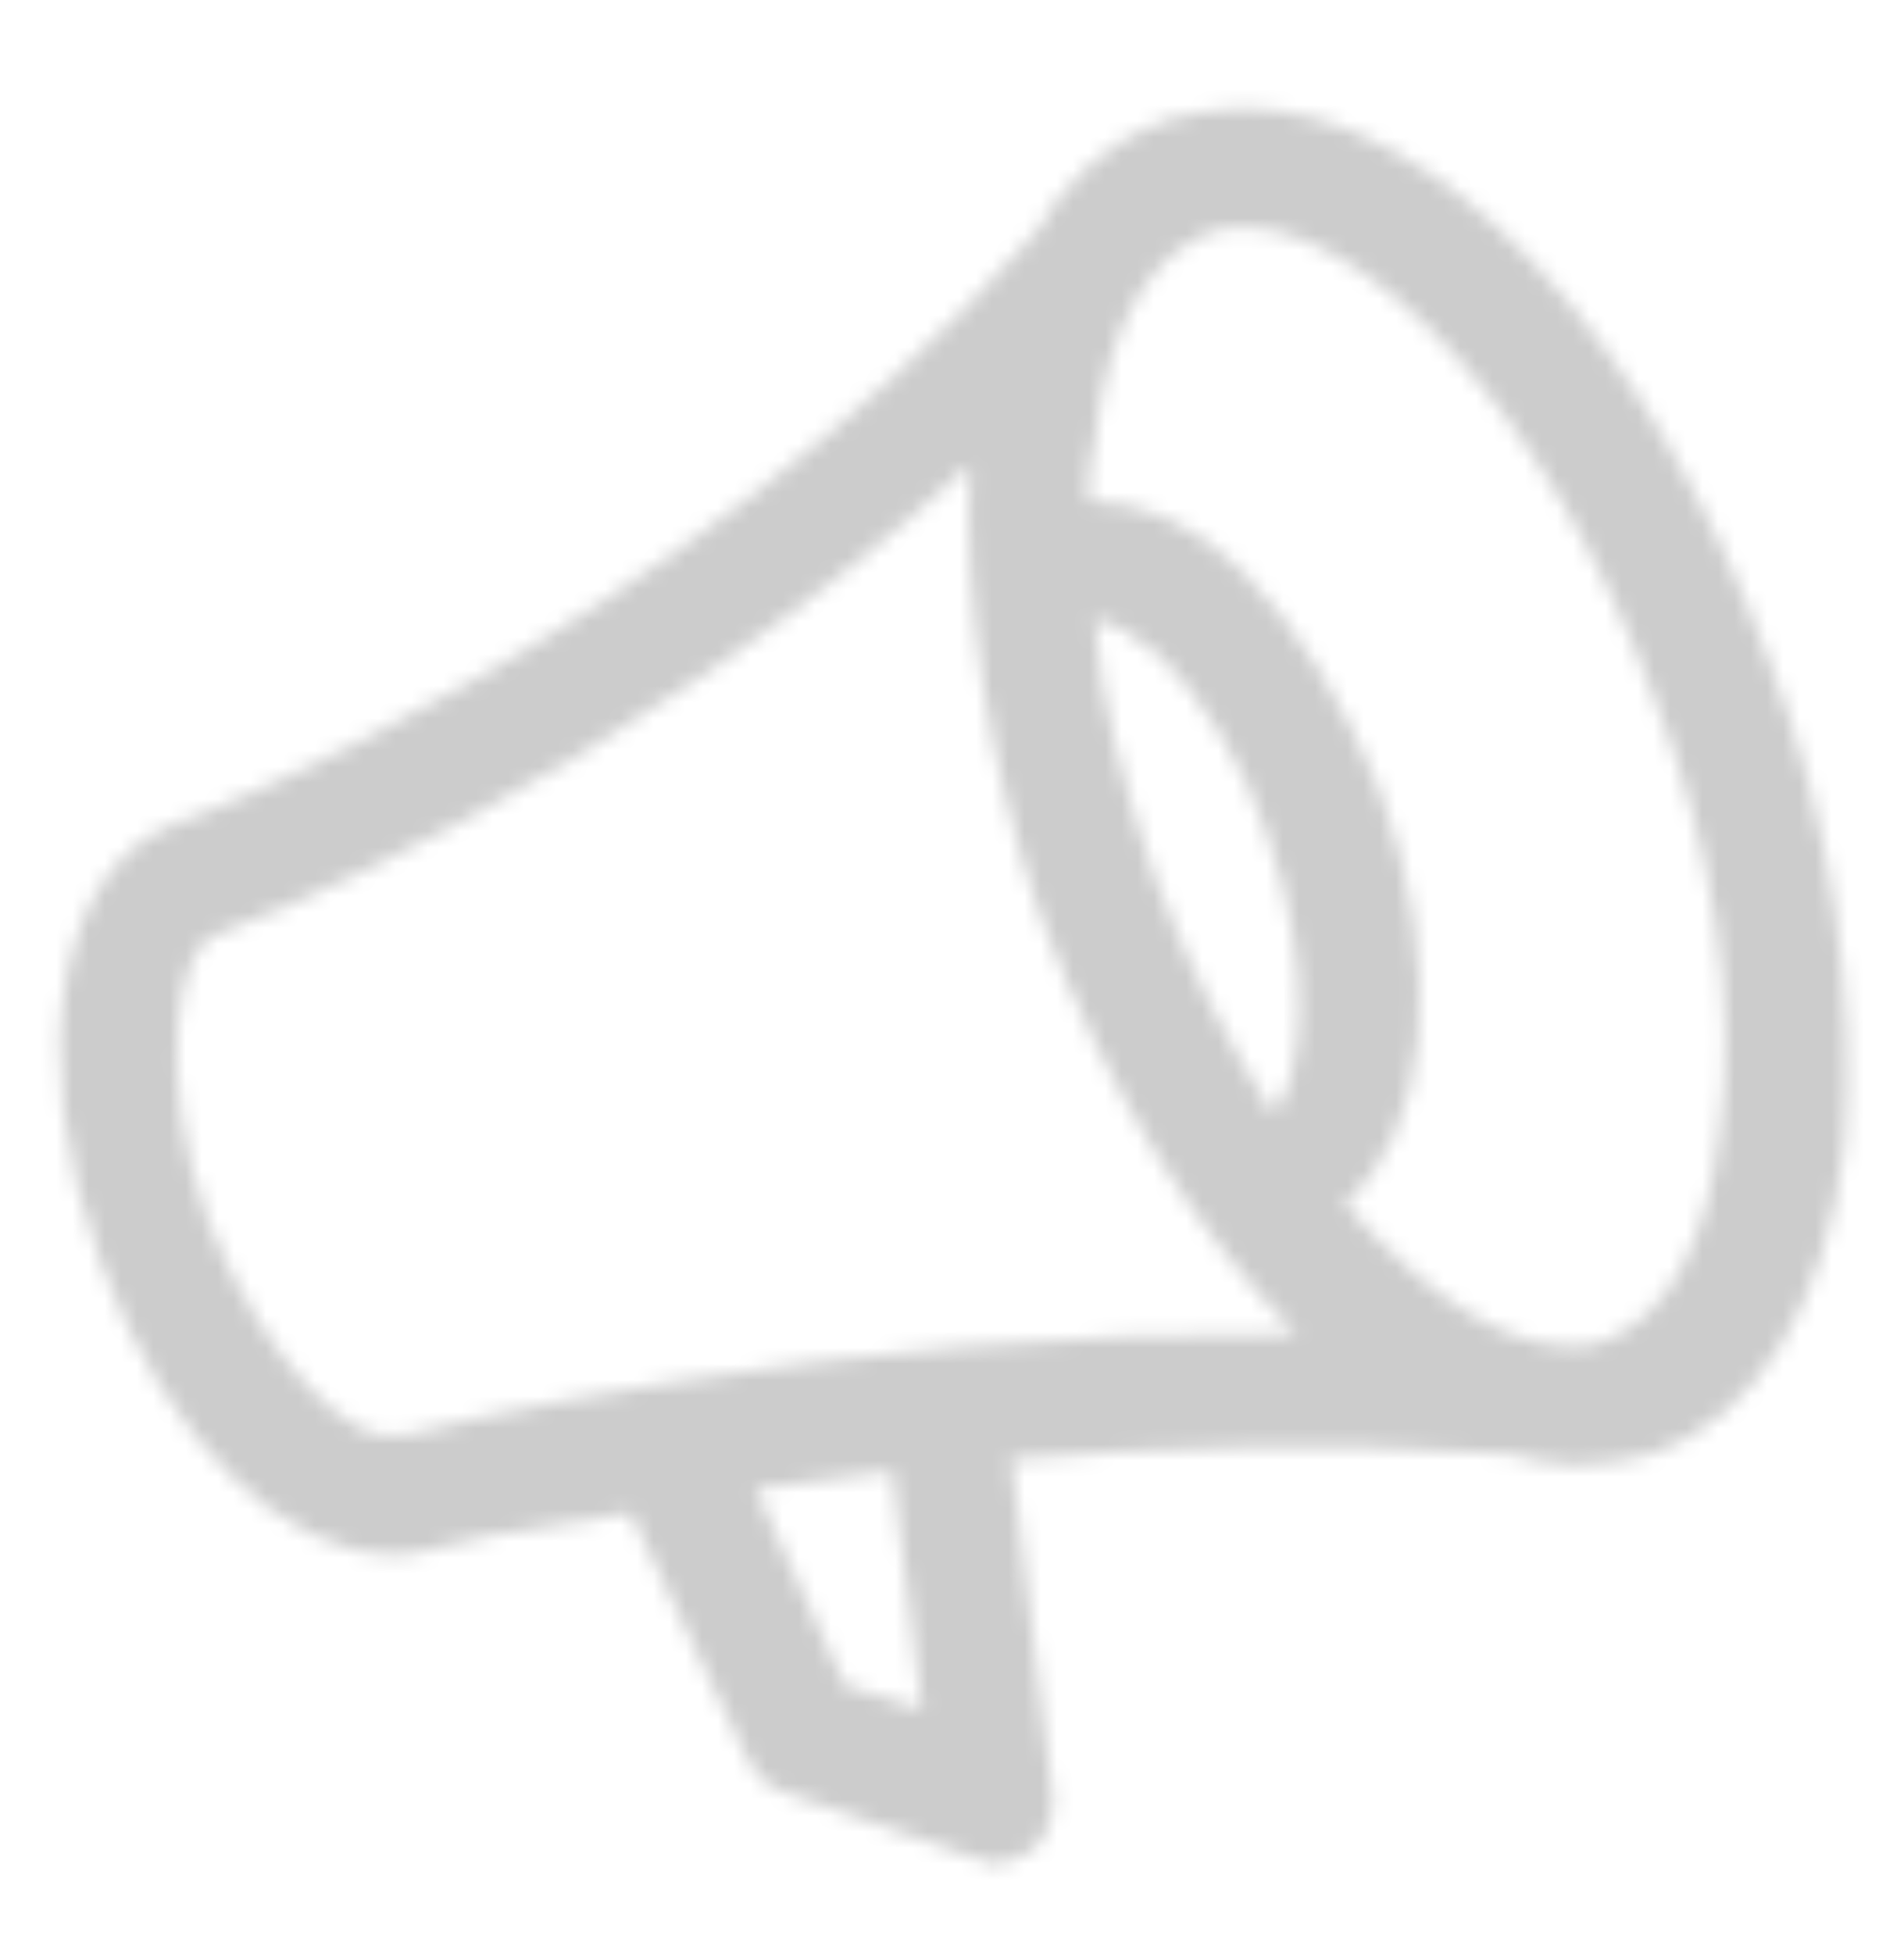 <svg width="118" height="121" viewBox="0 0 118 121" fill="none" xmlns="http://www.w3.org/2000/svg">
<mask id="mask0_1_19683" style="mask-type:alpha" maskUnits="userSpaceOnUse" x="-1" y="0" width="119" height="121">
<g clip-path="url(#clip0_1_19683)">
<path d="M109.512 40.64C102.137 20.727 88.862 6.715 77.062 6.715C75.218 6.715 73.743 7.084 72.268 7.452C68.949 8.559 65.999 11.14 64.155 14.459C42.03 39.534 11.424 50.965 11.055 50.965C3.68 53.546 1.468 65.346 6.262 78.252C10.318 89.315 17.693 96.321 24.33 96.321C25.068 96.321 26.174 96.321 26.912 95.952C27.649 95.584 31.705 94.846 39.08 93.74L46.455 109.227C46.824 109.965 47.562 110.702 48.668 111.071L60.468 115.127C60.837 115.127 61.205 115.496 61.574 115.496C62.312 115.496 63.049 115.127 63.787 114.759C64.893 114.021 65.262 112.546 65.262 111.44L62.68 90.421C71.899 89.684 82.224 89.315 92.549 90.052H93.287C94.762 90.421 96.237 90.79 97.712 90.79C99.555 90.79 101.03 90.421 102.505 90.052C108.774 87.84 113.199 80.834 114.305 70.877C115.043 62.027 113.568 50.965 109.512 40.64ZM52.355 104.434L46.824 92.265L55.305 91.159L57.149 105.909L52.355 104.434ZM78.905 69.034C76.324 64.977 73.743 60.184 71.53 54.284C69.687 48.752 68.212 43.59 67.843 38.427C68.949 38.427 70.424 39.534 71.899 40.64C74.48 43.221 77.062 47.277 78.537 51.702C81.487 60.184 80.749 66.821 78.905 69.034ZM25.068 88.946H24.699C22.118 89.684 16.587 84.89 12.899 75.671C9.58 66.452 11.055 58.709 13.268 57.971C14.374 57.602 38.343 48.752 60.099 28.84C59.73 37.321 61.205 47.277 64.524 56.865C68.58 67.559 74.112 76.409 80.38 82.677C51.618 82.309 26.174 88.577 25.068 88.946ZM106.562 70.14C105.824 77.146 103.243 81.571 99.555 83.046C98.818 83.415 98.08 83.415 97.343 83.415C93.287 83.415 88.493 80.465 83.33 74.565C88.493 70.14 89.599 60.184 85.543 49.121C83.33 43.59 80.38 38.796 77.062 35.477C74.112 32.527 70.793 31.052 67.474 31.052C67.474 29.577 67.474 28.471 67.843 27.365C68.58 20.359 71.162 15.934 74.849 14.459C75.587 14.09 76.324 14.09 77.062 14.09C84.437 14.09 95.868 25.152 102.505 43.221C106.193 52.44 107.668 62.396 106.562 70.14Z" fill="black"/>
</g>
</mask>
<g mask="url(#mask0_1_19683)">
<rect x="-0.007" y="0.922" width="118" height="120" fill="#CCCCCC"/>
</g>
<defs>
<clipPath id="clip0_1_19683">
<rect width="118" height="120" fill="white" transform="translate(-0.007 0.922)"/>
</clipPath>
</defs>
</svg>
